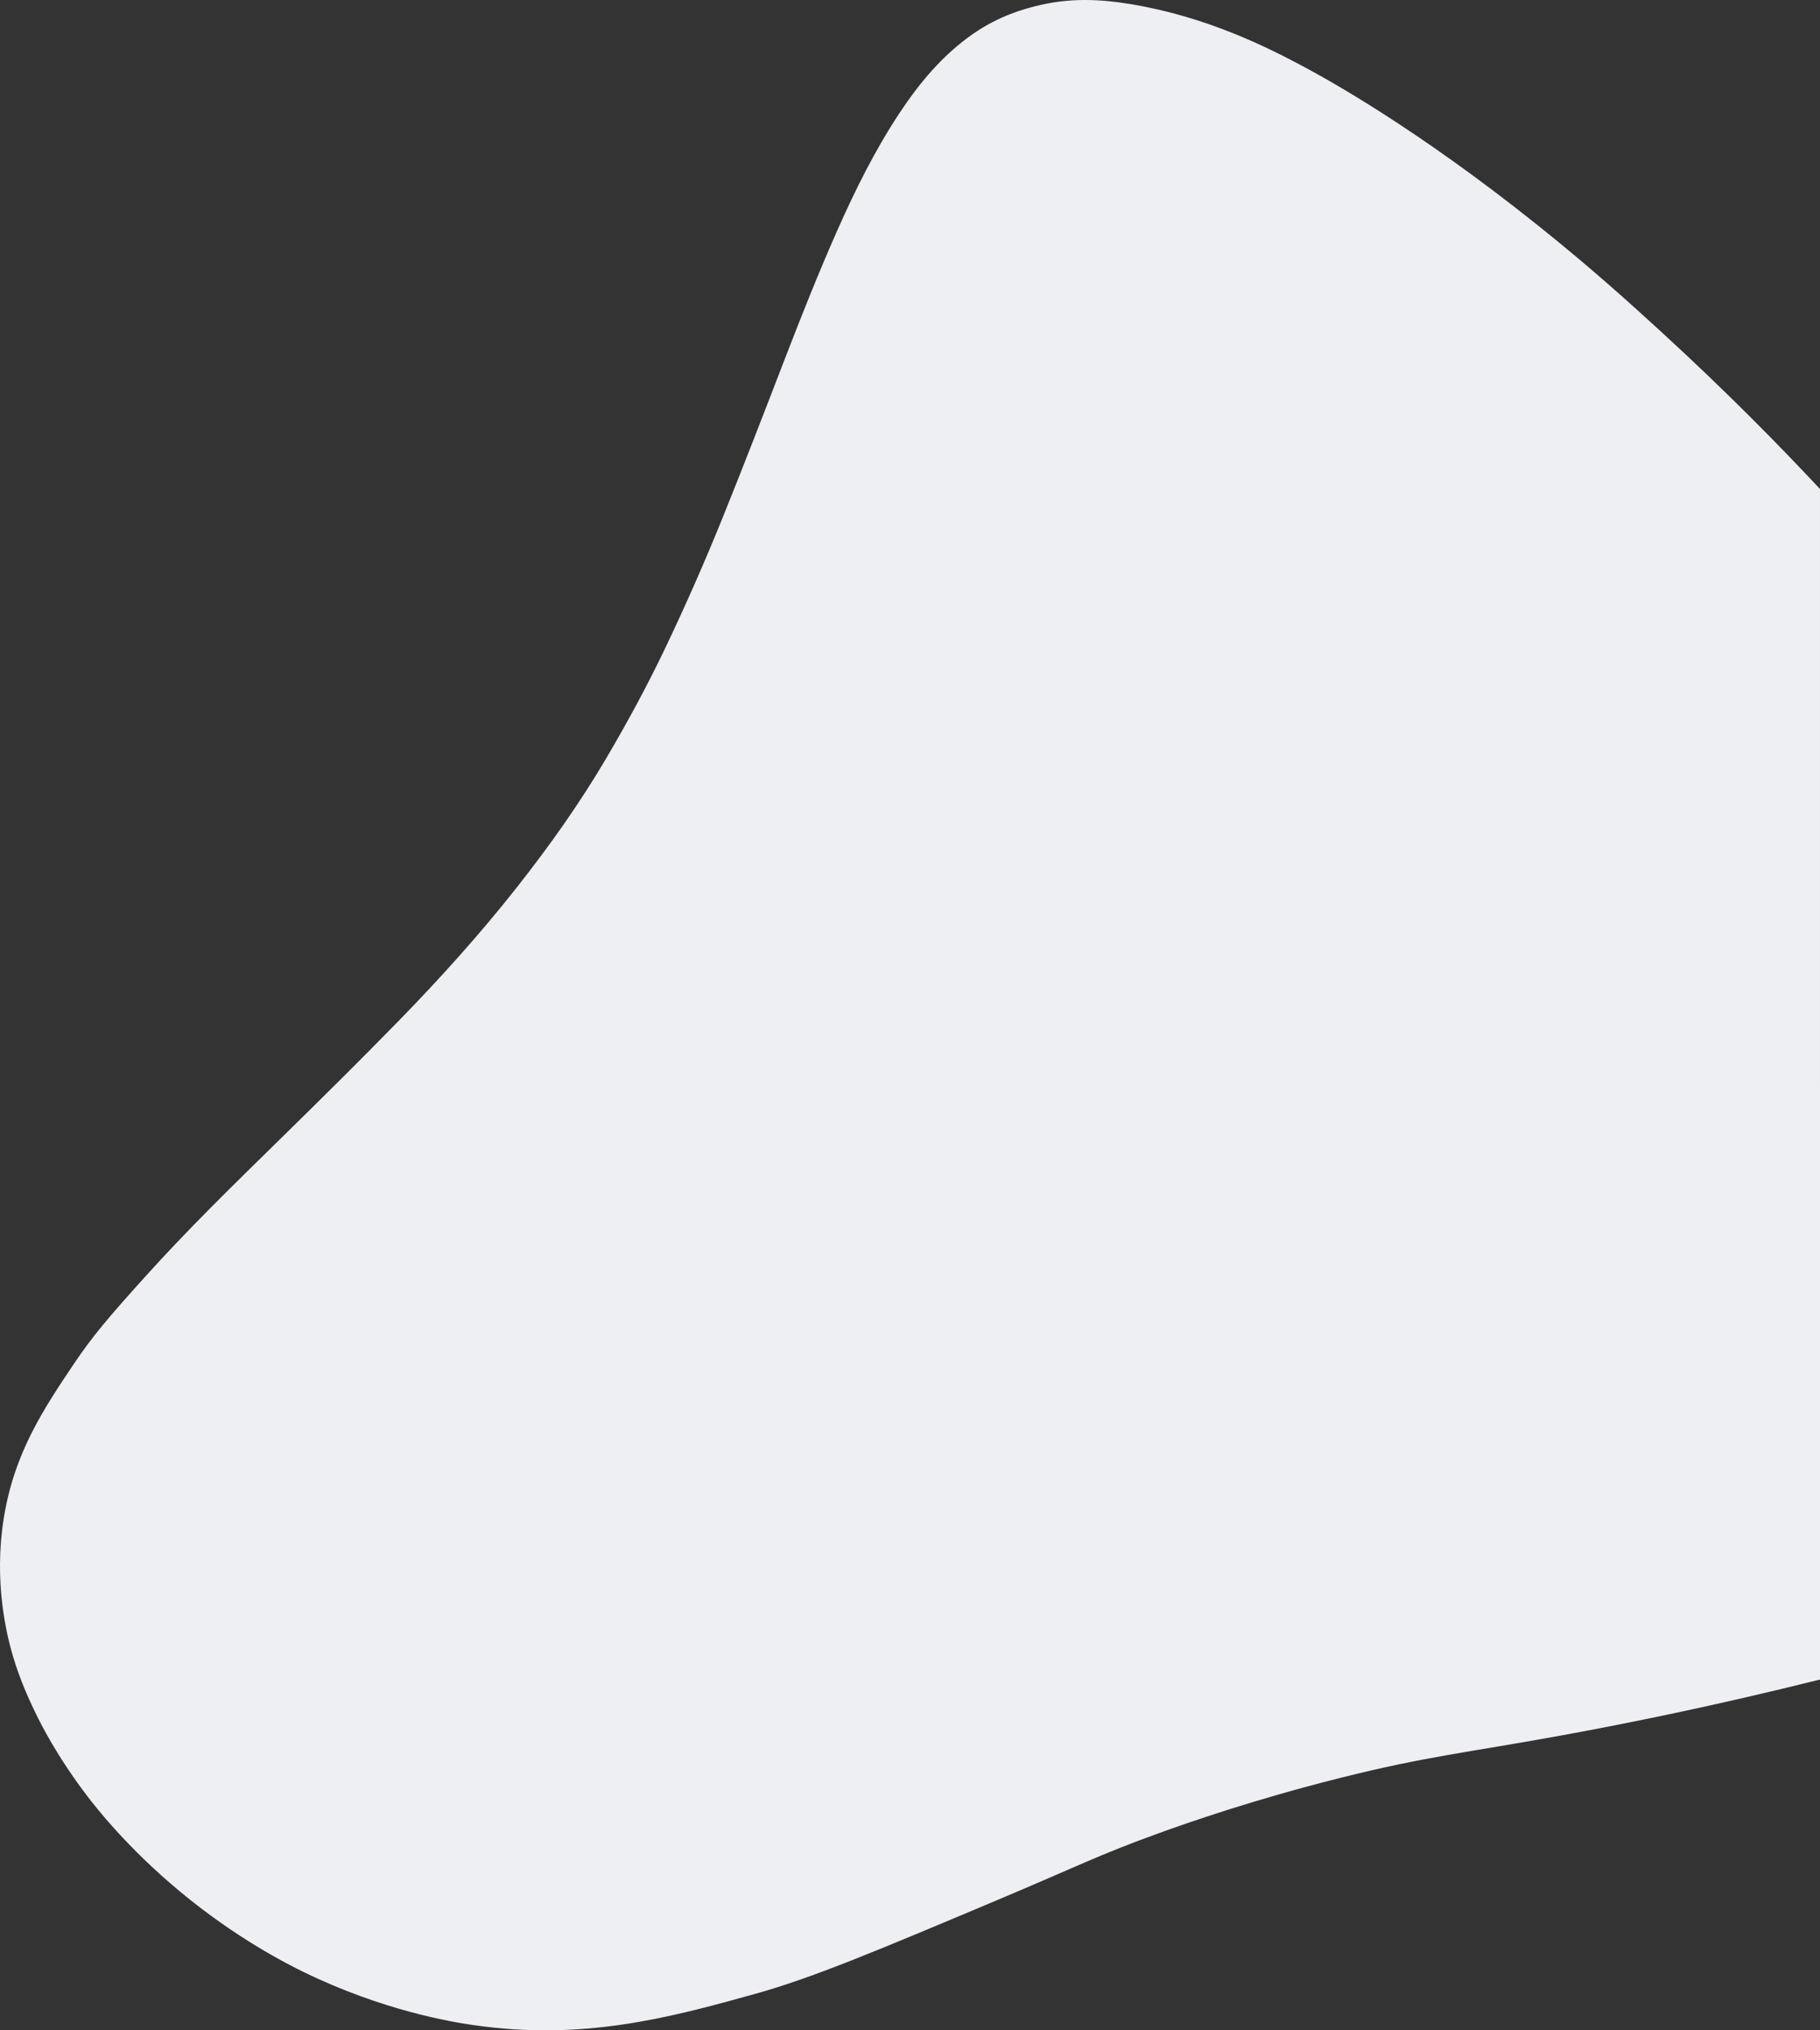 <?xml version="1.0" encoding="utf-8"?>
<!-- Generator: Adobe Illustrator 25.4.1, SVG Export Plug-In . SVG Version: 6.00 Build 0)  -->
<svg version="1.1" id="Layer_1" xmlns="http://www.w3.org/2000/svg" xmlns:xlink="http://www.w3.org/1999/xlink" x="0px" y="0px"
	 width="2032.532px" height="2267.036px" viewBox="0 0 2032.532 2267.036"
	 style="enable-background:new 0 0 2032.532 2267.036;" xml:space="preserve" preserveAspectRatio="xMidYMid meet">
<rect x="0" y="0" width="2032.532" height="2267.036" fill="#333333" stroke="none"/>
<style type="text/css">
	.st0{fill:#EDEFF3;}
</style>
<path id="XMLID_28_" class="st0" d="M1854.489,369.846
	c-31.924-29.209-75.708-69.128-136.105-117.453
	C1579.95,141.631,1479.834,87.2,1453.488,73.152
	c-39.145-20.872-106.809-54.633-190.175-68.443
	c-35.169-5.826-69.314-7.468-107.05,2.221
	c-11.241,2.886-39.457,10.022-69.21,30.618
	c-34.145,23.637-60.292,55.013-82.948,89.353
	c-27.144,41.142-48.977,85.185-68.922,130.155
	c-20.935,47.202-39.995,95.191-58.563,143.363
	c-22.948,59.537-45.912,119.064-69.84,178.218
	c-19.984,49.405-41.458,98.159-64.441,146.226
	c-20.045,41.923-42.262,82.709-65.864,122.76
	c-29.526,50.105-63.139,97.349-99.086,142.959
	c-41.434,52.573-86.224,102.278-132.945,150.123
	c-43.711,44.763-88.255,88.729-132.954,132.534
	c-51.165,50.142-102.486,100.18-150.449,153.504
	c-38.318,42.601-57.124,64.216-78.678,96.351
	c-33.705,50.251-66.646,99.361-78.228,172.588
	c-11.044,69.825,2.702,127.633,10.122,152.877
	c8.64,29.394,19.921,52.852,26.25,65.833
	c4.883,10.014,22.738,46.073,56.28,90.234
	c9.428,12.413,44.997,58.255,104.091,107.356
	c62.853,52.225,119.543,80.904,138.832,90.266
	c87.845,42.64,163.512,55.271,188.867,58.937
	c122.364,17.691,218.015-7.895,314.139-34.669
	c64.567-17.985,134.049-47.242,273.012-105.758
	c87.866-36.999,110.469-49.202,177.597-73.546
	c34.347-12.456,107.367-37.889,203.269-61.972
	c96.663-24.274,139.506-27.825,248.949-47.79
	c68.687-12.53,167.223-32.186,286.987-62.098V546.04
	C1989.373,499.814,1929.53,438.505,1854.489,369.846z"/>
</svg>
